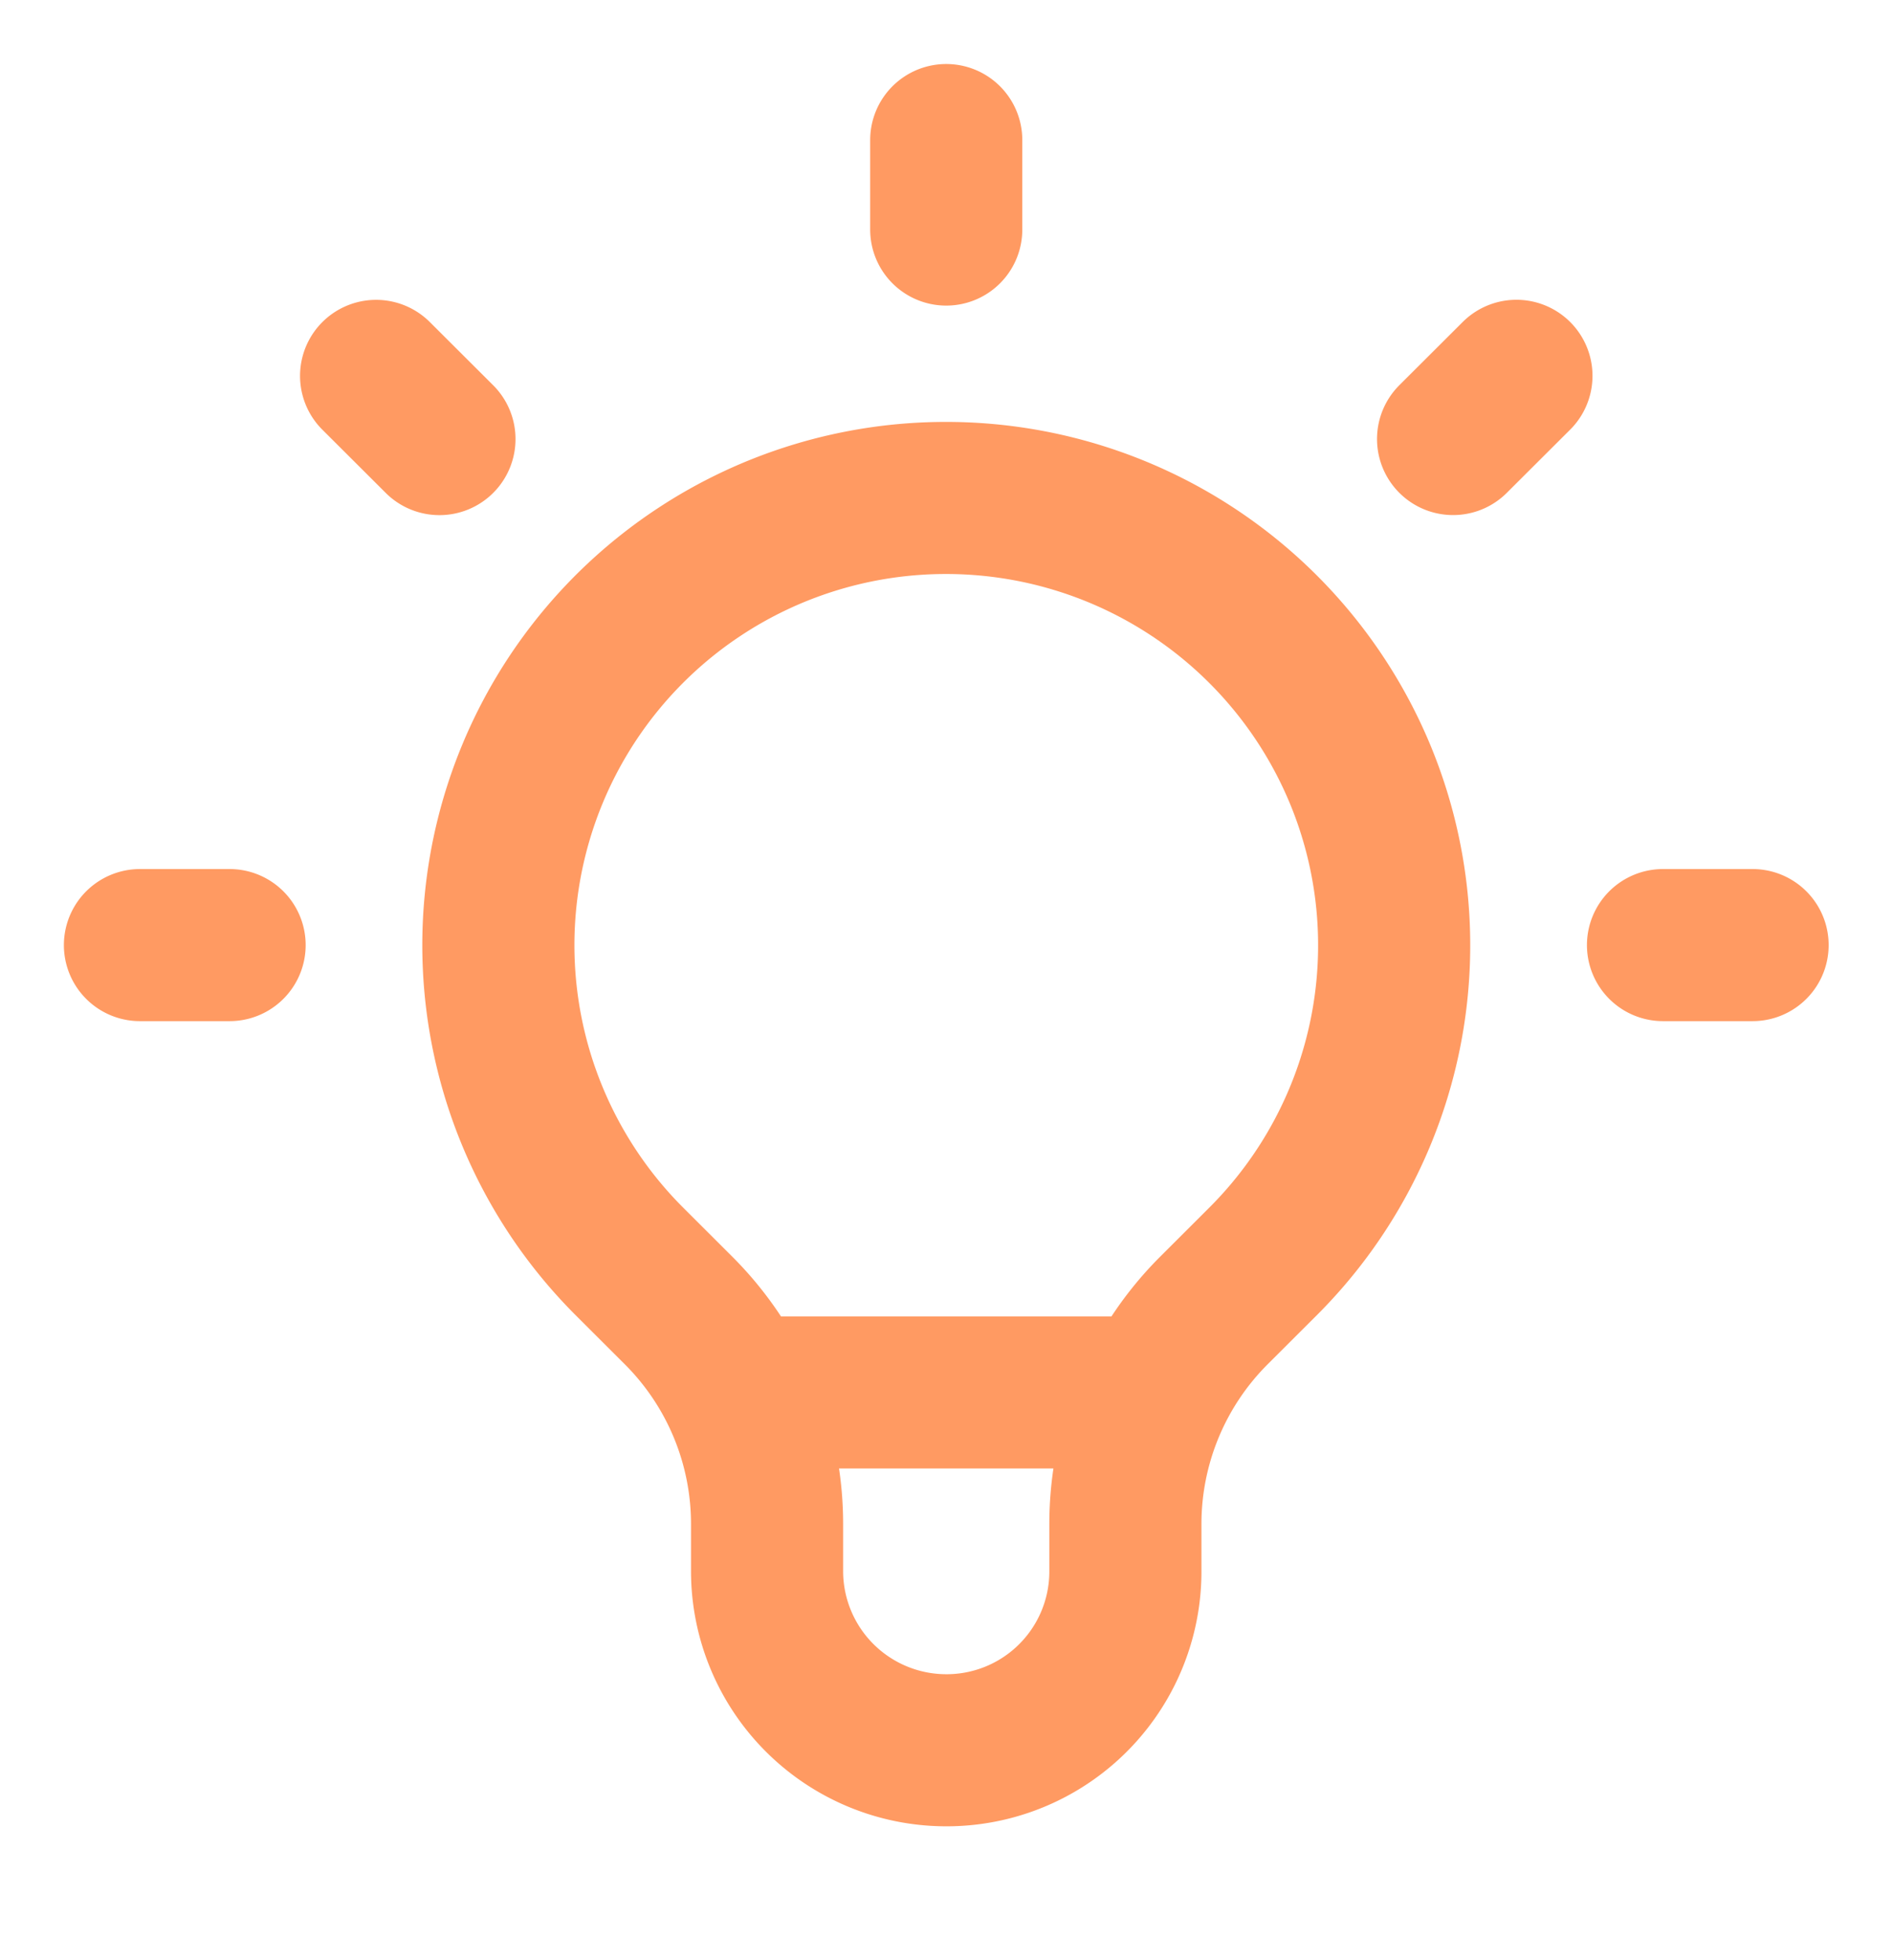 <svg width="28" height="29" fill="none" xmlns="http://www.w3.org/2000/svg"><path d="M10.9 20.6h6.192M13.996 2.072v1.324M22.43 5.56l-.937.935m4.43 7.487h-1.325m-21.202 0H2.07M6.5 6.496l-.937-.935m3.748 13.102a6.615 6.615 0 0 1-1.436-7.211 6.619 6.619 0 0 1 6.121-4.085 6.631 6.631 0 0 1 6.121 4.085 6.609 6.609 0 0 1-1.435 7.21l-.726.725a4.465 4.465 0 0 0-1.31 3.157v.703a2.645 2.645 0 0 1-2.65 2.647 2.652 2.652 0 0 1-2.65-2.647v-.703a4.465 4.465 0 0 0-1.31-3.157l-.725-.724Z" stroke="#FF9A62" stroke-width="2.25" stroke-linecap="round" stroke-linejoin="round"/></svg>